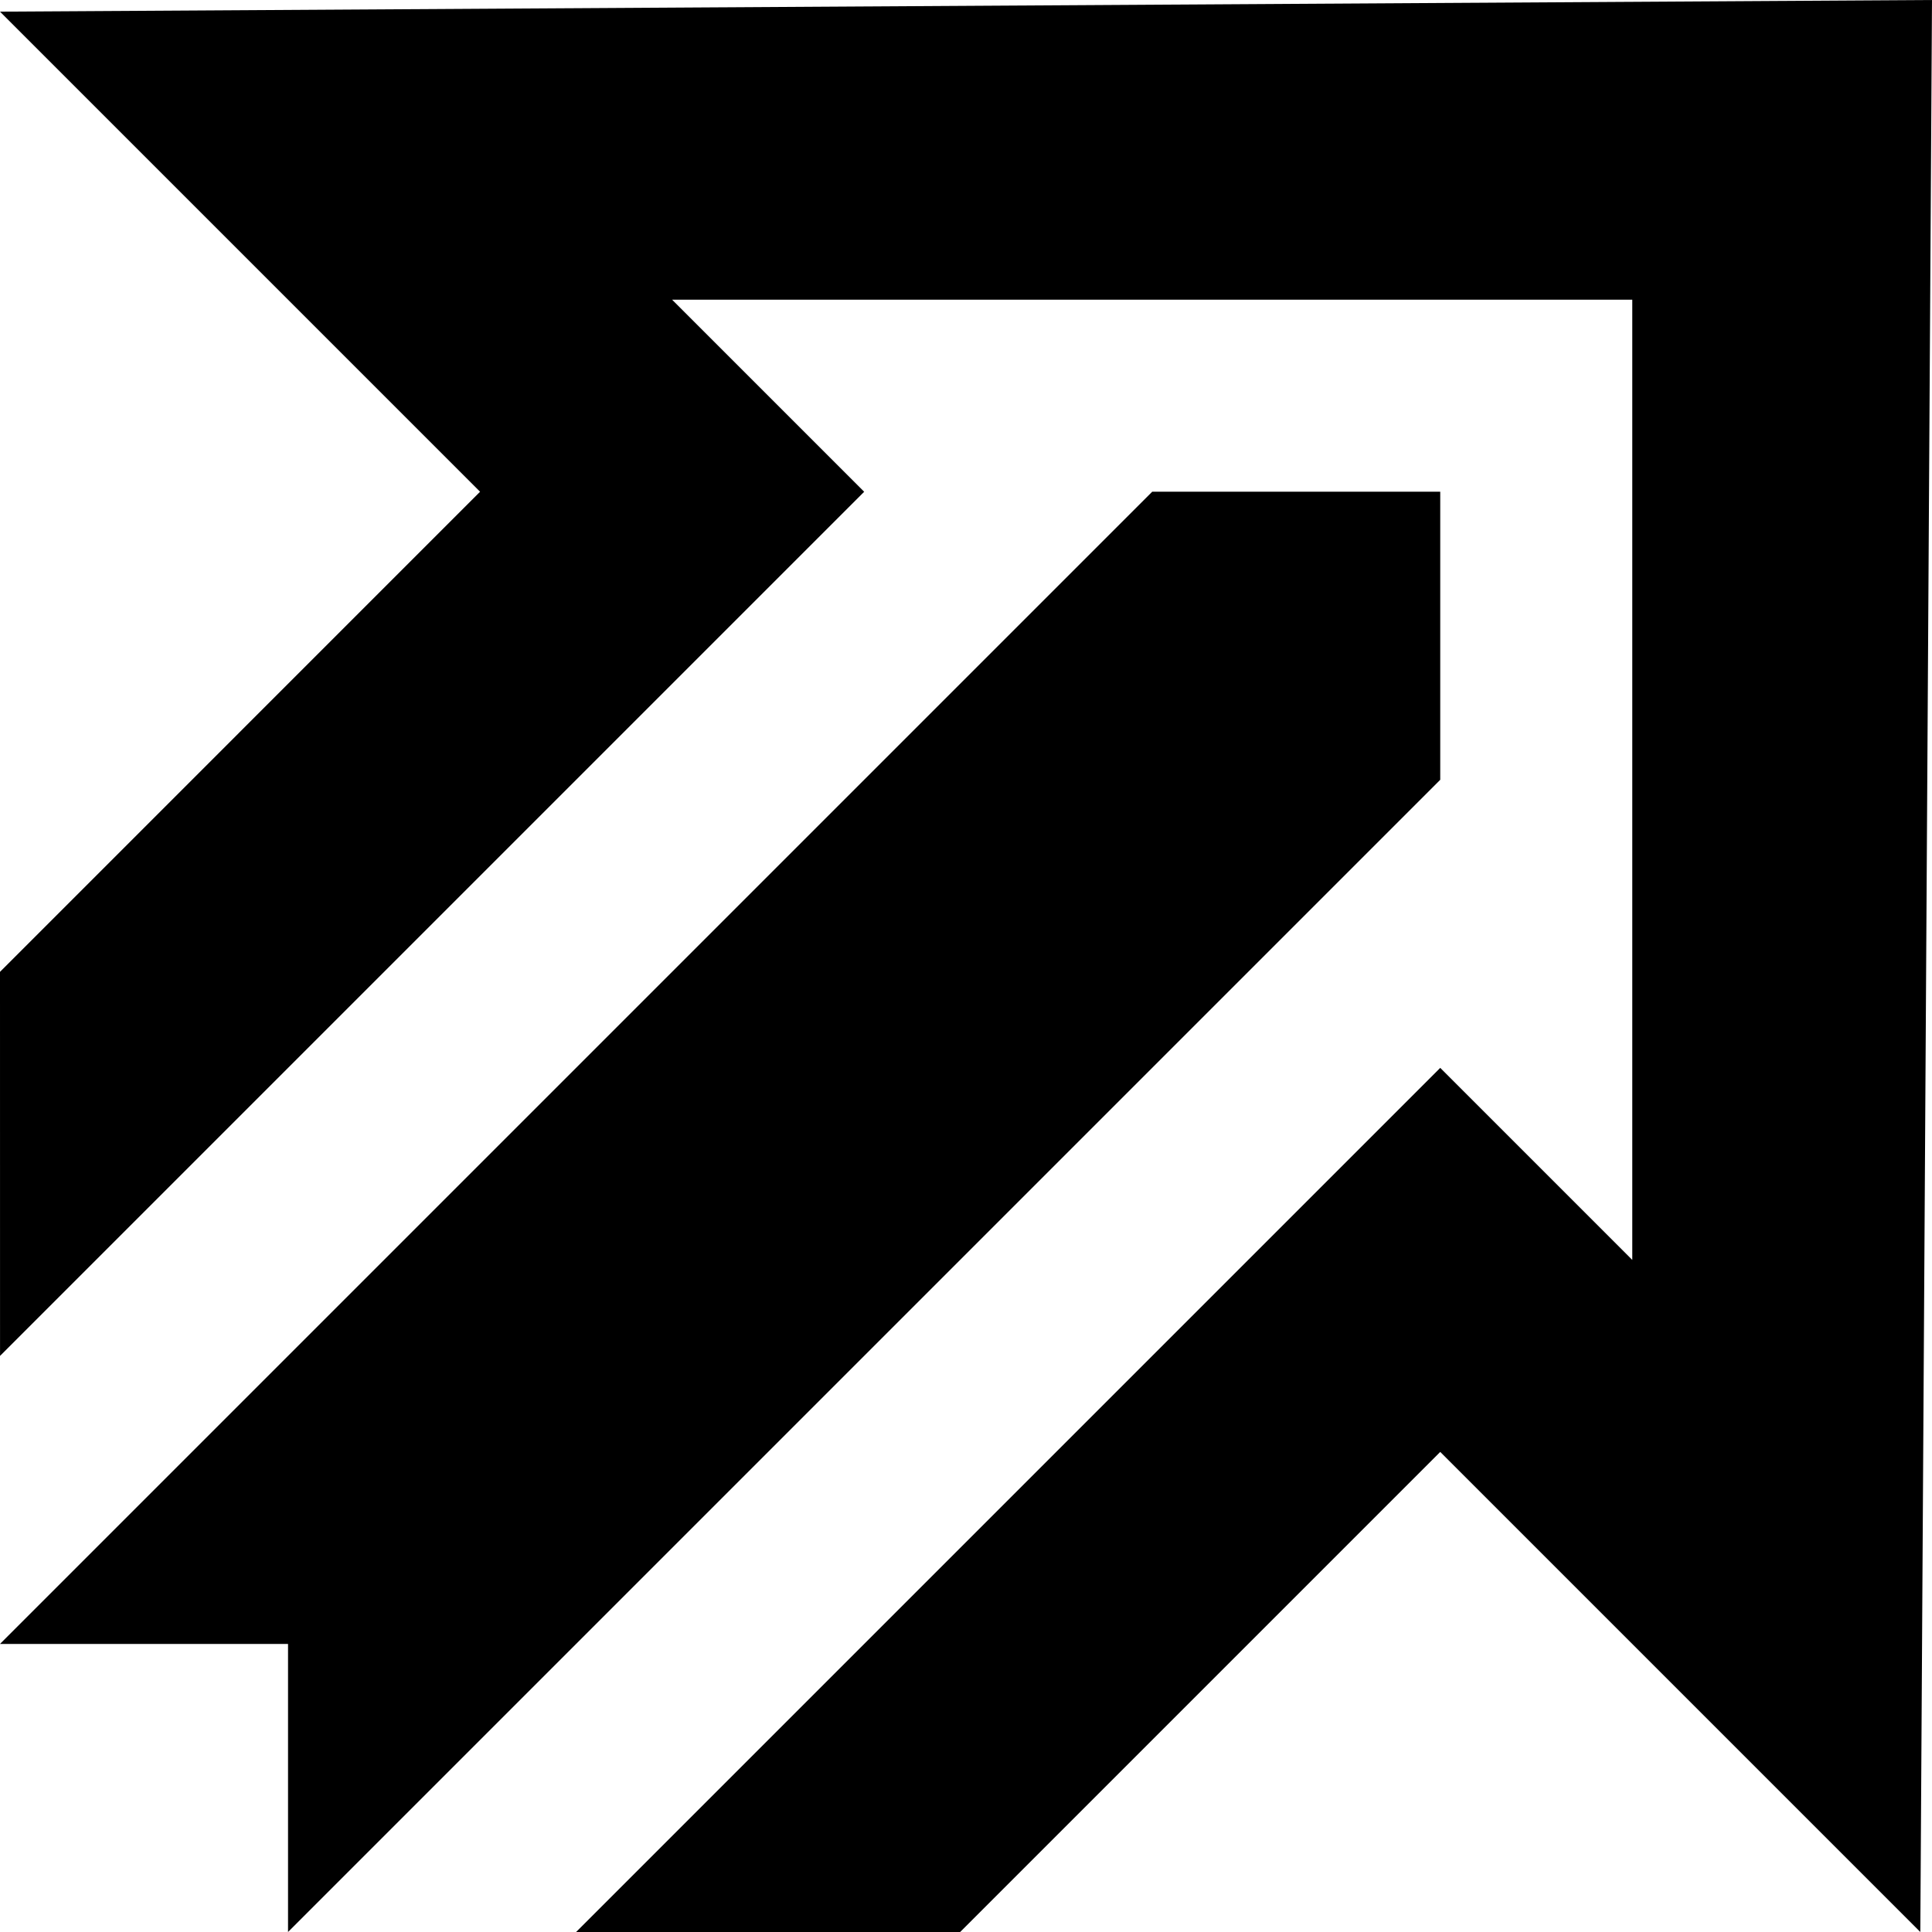 <svg
   width="53.238mm"
   height="53.238mm"
   viewBox="0 0 53.238 53.238"
   version="1.1"
   id="svg5"
   xmlns="http://www.w3.org/2000/svg"
   xmlnsSvg="http://www.w3.org/2000/svg">
  <defs
     id="defs2" />
  <g
     id="layer1"
     transform="translate(-66.146,-105.512)">
    <path
       style="fill:#000000;stroke-width:0.265"
       d="M 66.146,132.292 79.375,119.062 66.146,105.833 119.384,105.512 119.062,158.75 105.833,145.521 92.604,158.75 H 82.021 l 23.812,-23.812 5.292,5.292 V 113.771 H 84.667 l 5.292,5.292 -23.812,23.812 z"
       id="path542" />
    <path
       style="fill:#000000;stroke-width:0.265"
       d="m 74.083,150.812 h -7.937 l 31.75,-31.75 h 7.937 l 1e-5,7.938 -31.75,31.75 z"
       id="path379" />
  </g>
</svg>
